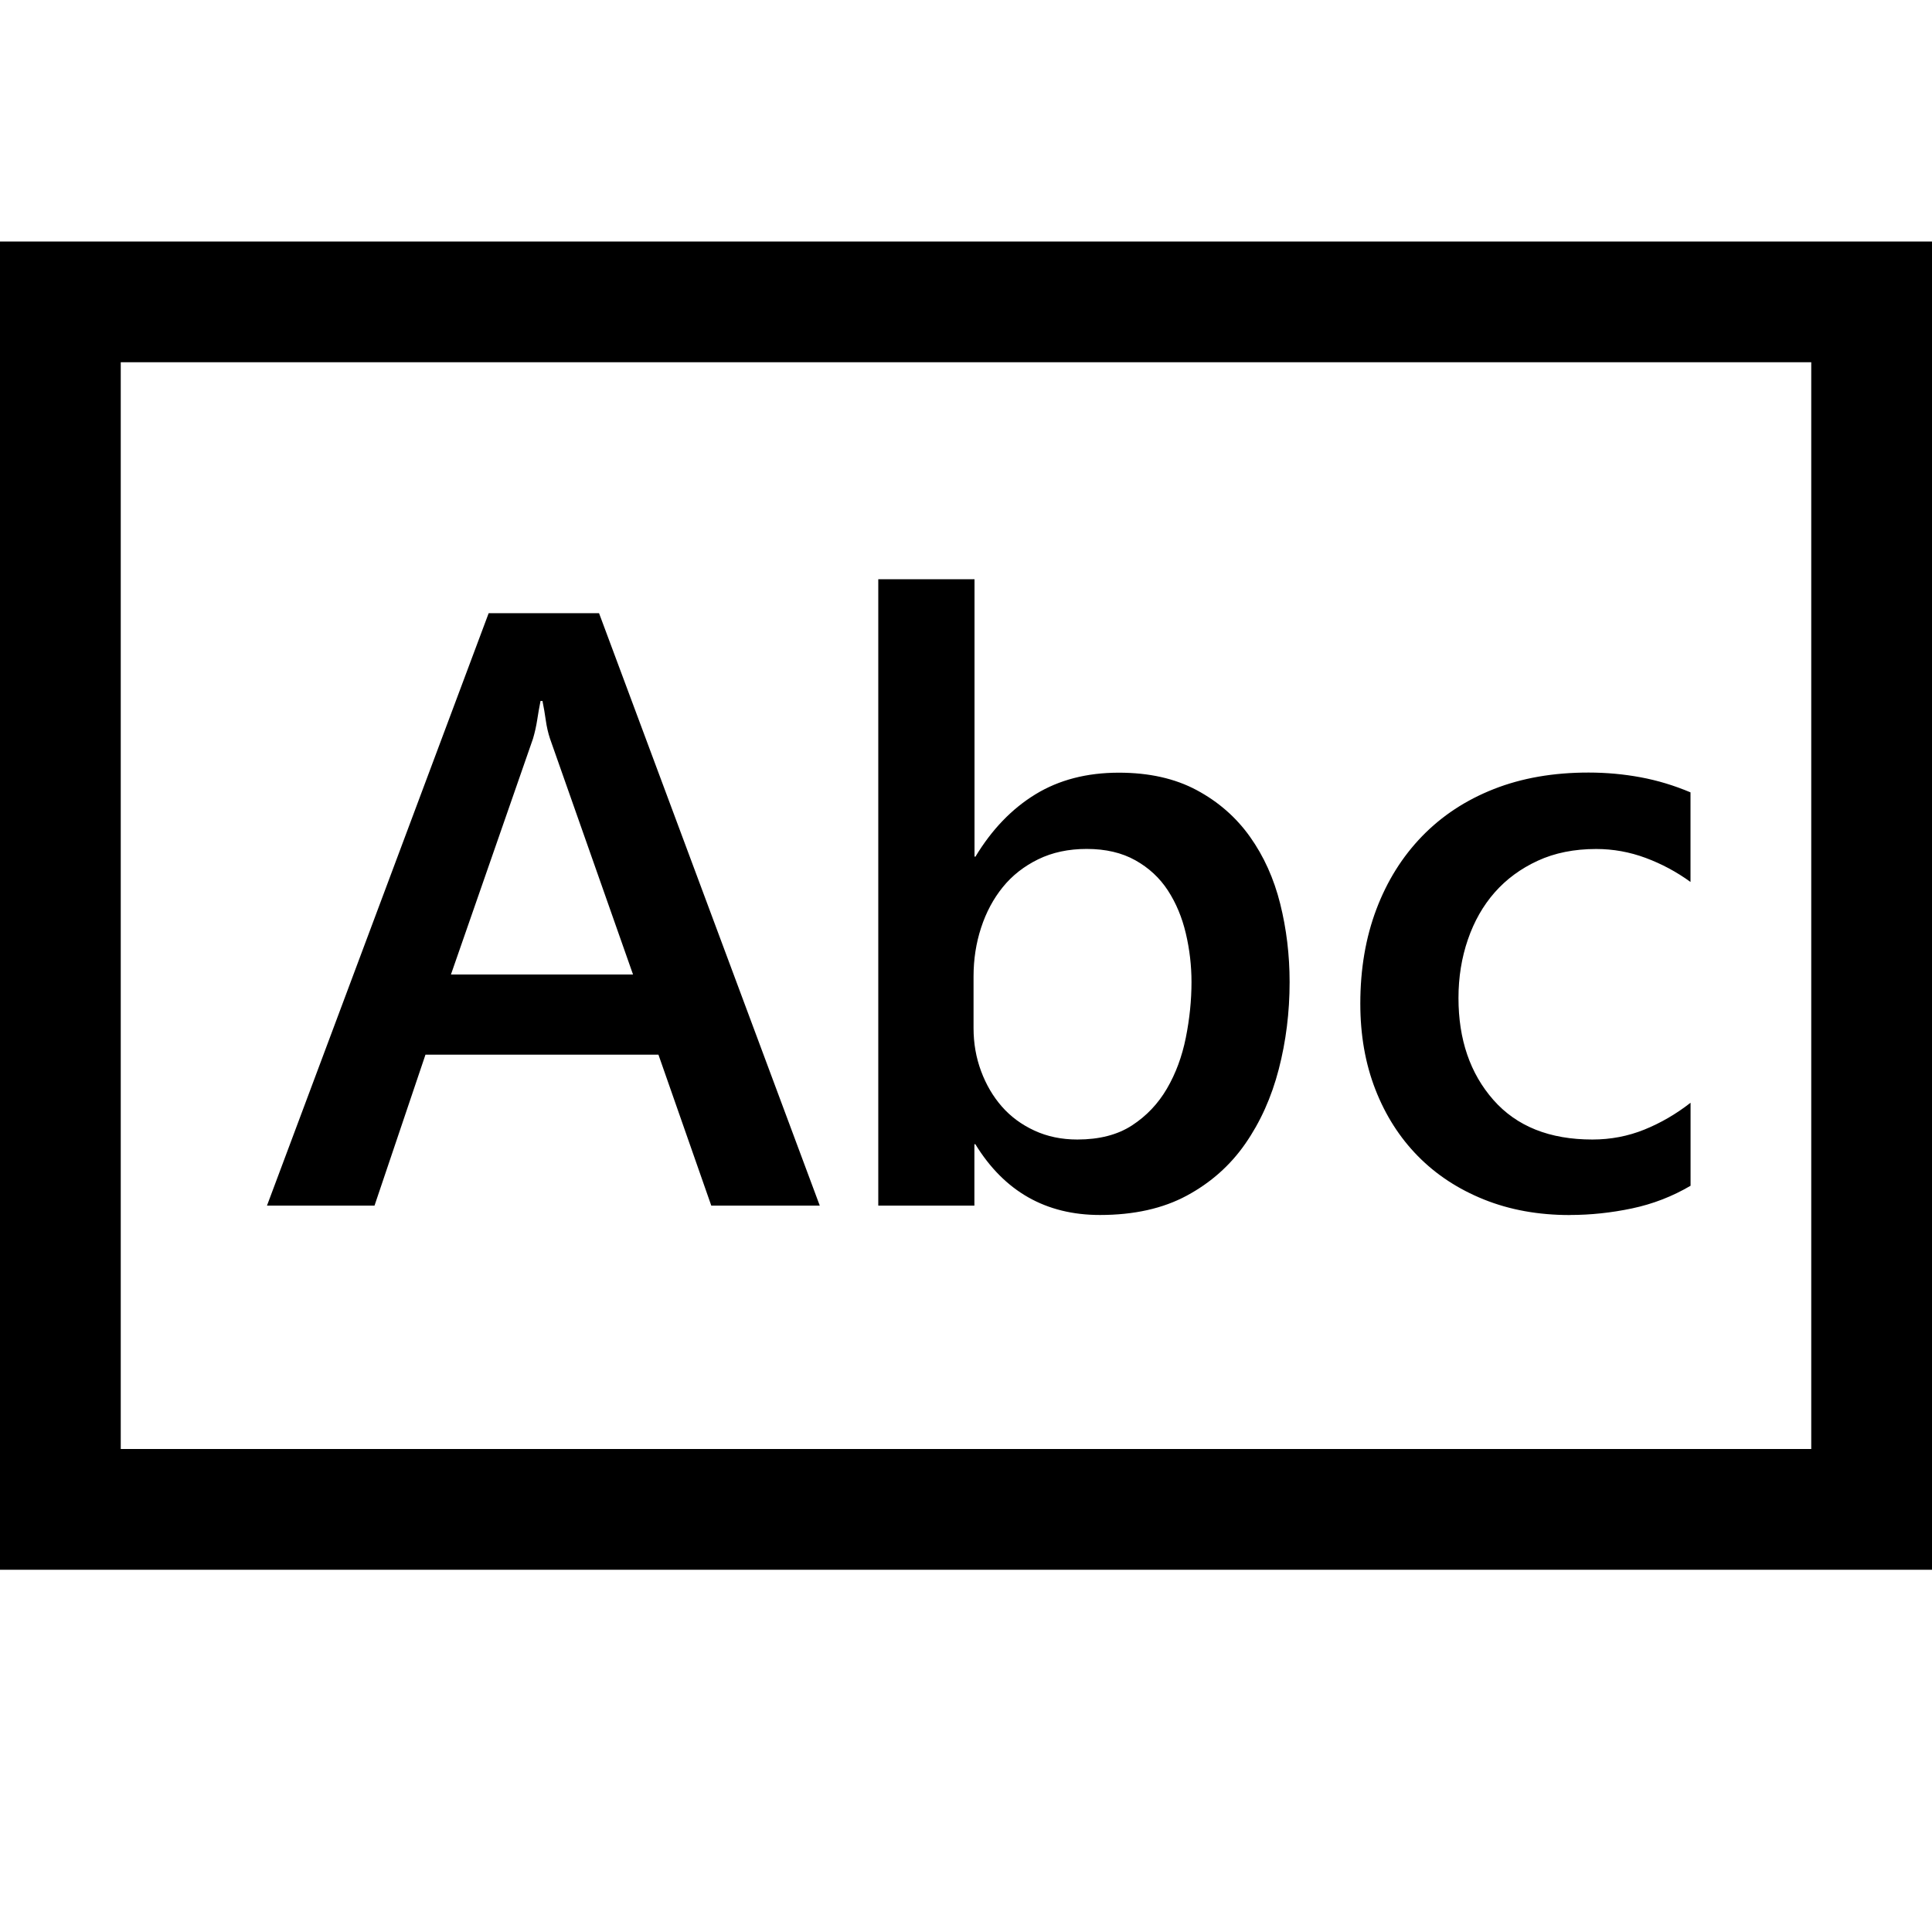 <!-- Generated by IcoMoon.io -->
<svg version="1.1" xmlns="http://www.w3.org/2000/svg" width="32" height="32" viewBox="0 0 32 32">
<title>uniEDC3</title>
<path d="M32 4v22h-32v-22h32zM30 6h-28v18h28v-18zM6.203 19.969h-1.781l3.672-9.813h1.828l3.656 9.813h-1.797l-0.875-2.5h-3.859zM8.953 11.609q-0.031 0.156-0.055 0.313t-0.070 0.313l-1.359 3.906h3.016l-1.375-3.906q-0.047-0.141-0.070-0.305t-0.055-0.32h-0.031zM16.141 19.969h-1.594v-10.375h1.594v4.594h0.016q0.406-0.672 0.992-1.031t1.383-0.359q0.75 0 1.289 0.289t0.883 0.773 0.5 1.109 0.156 1.297q0 0.75-0.18 1.445t-0.555 1.234-0.969 0.859-1.438 0.32q-1.344 0-2.063-1.172h-0.016v1.016zM16.125 17.031q0 0.375 0.125 0.711t0.344 0.586 0.539 0.398 0.711 0.148q0.547 0 0.906-0.234t0.578-0.609 0.313-0.844 0.094-0.922q0-0.406-0.094-0.805t-0.297-0.711-0.539-0.5-0.805-0.188q-0.453 0-0.805 0.172t-0.586 0.461-0.359 0.672-0.125 0.805v0.859zM26 20.125q-0.781 0-1.422-0.258t-1.094-0.719-0.703-1.102-0.25-1.422q0-0.859 0.266-1.563t0.758-1.211 1.188-0.781 1.57-0.273q0.438 0 0.859 0.078t0.828 0.25v1.484q-0.344-0.25-0.742-0.398t-0.82-0.148q-0.547 0-0.969 0.195t-0.711 0.523-0.445 0.781-0.156 0.969q0 1.031 0.578 1.688t1.641 0.656q0.453 0 0.859-0.164t0.766-0.445v1.375q-0.453 0.266-0.969 0.375t-1.031 0.109z"></path>
</svg>

